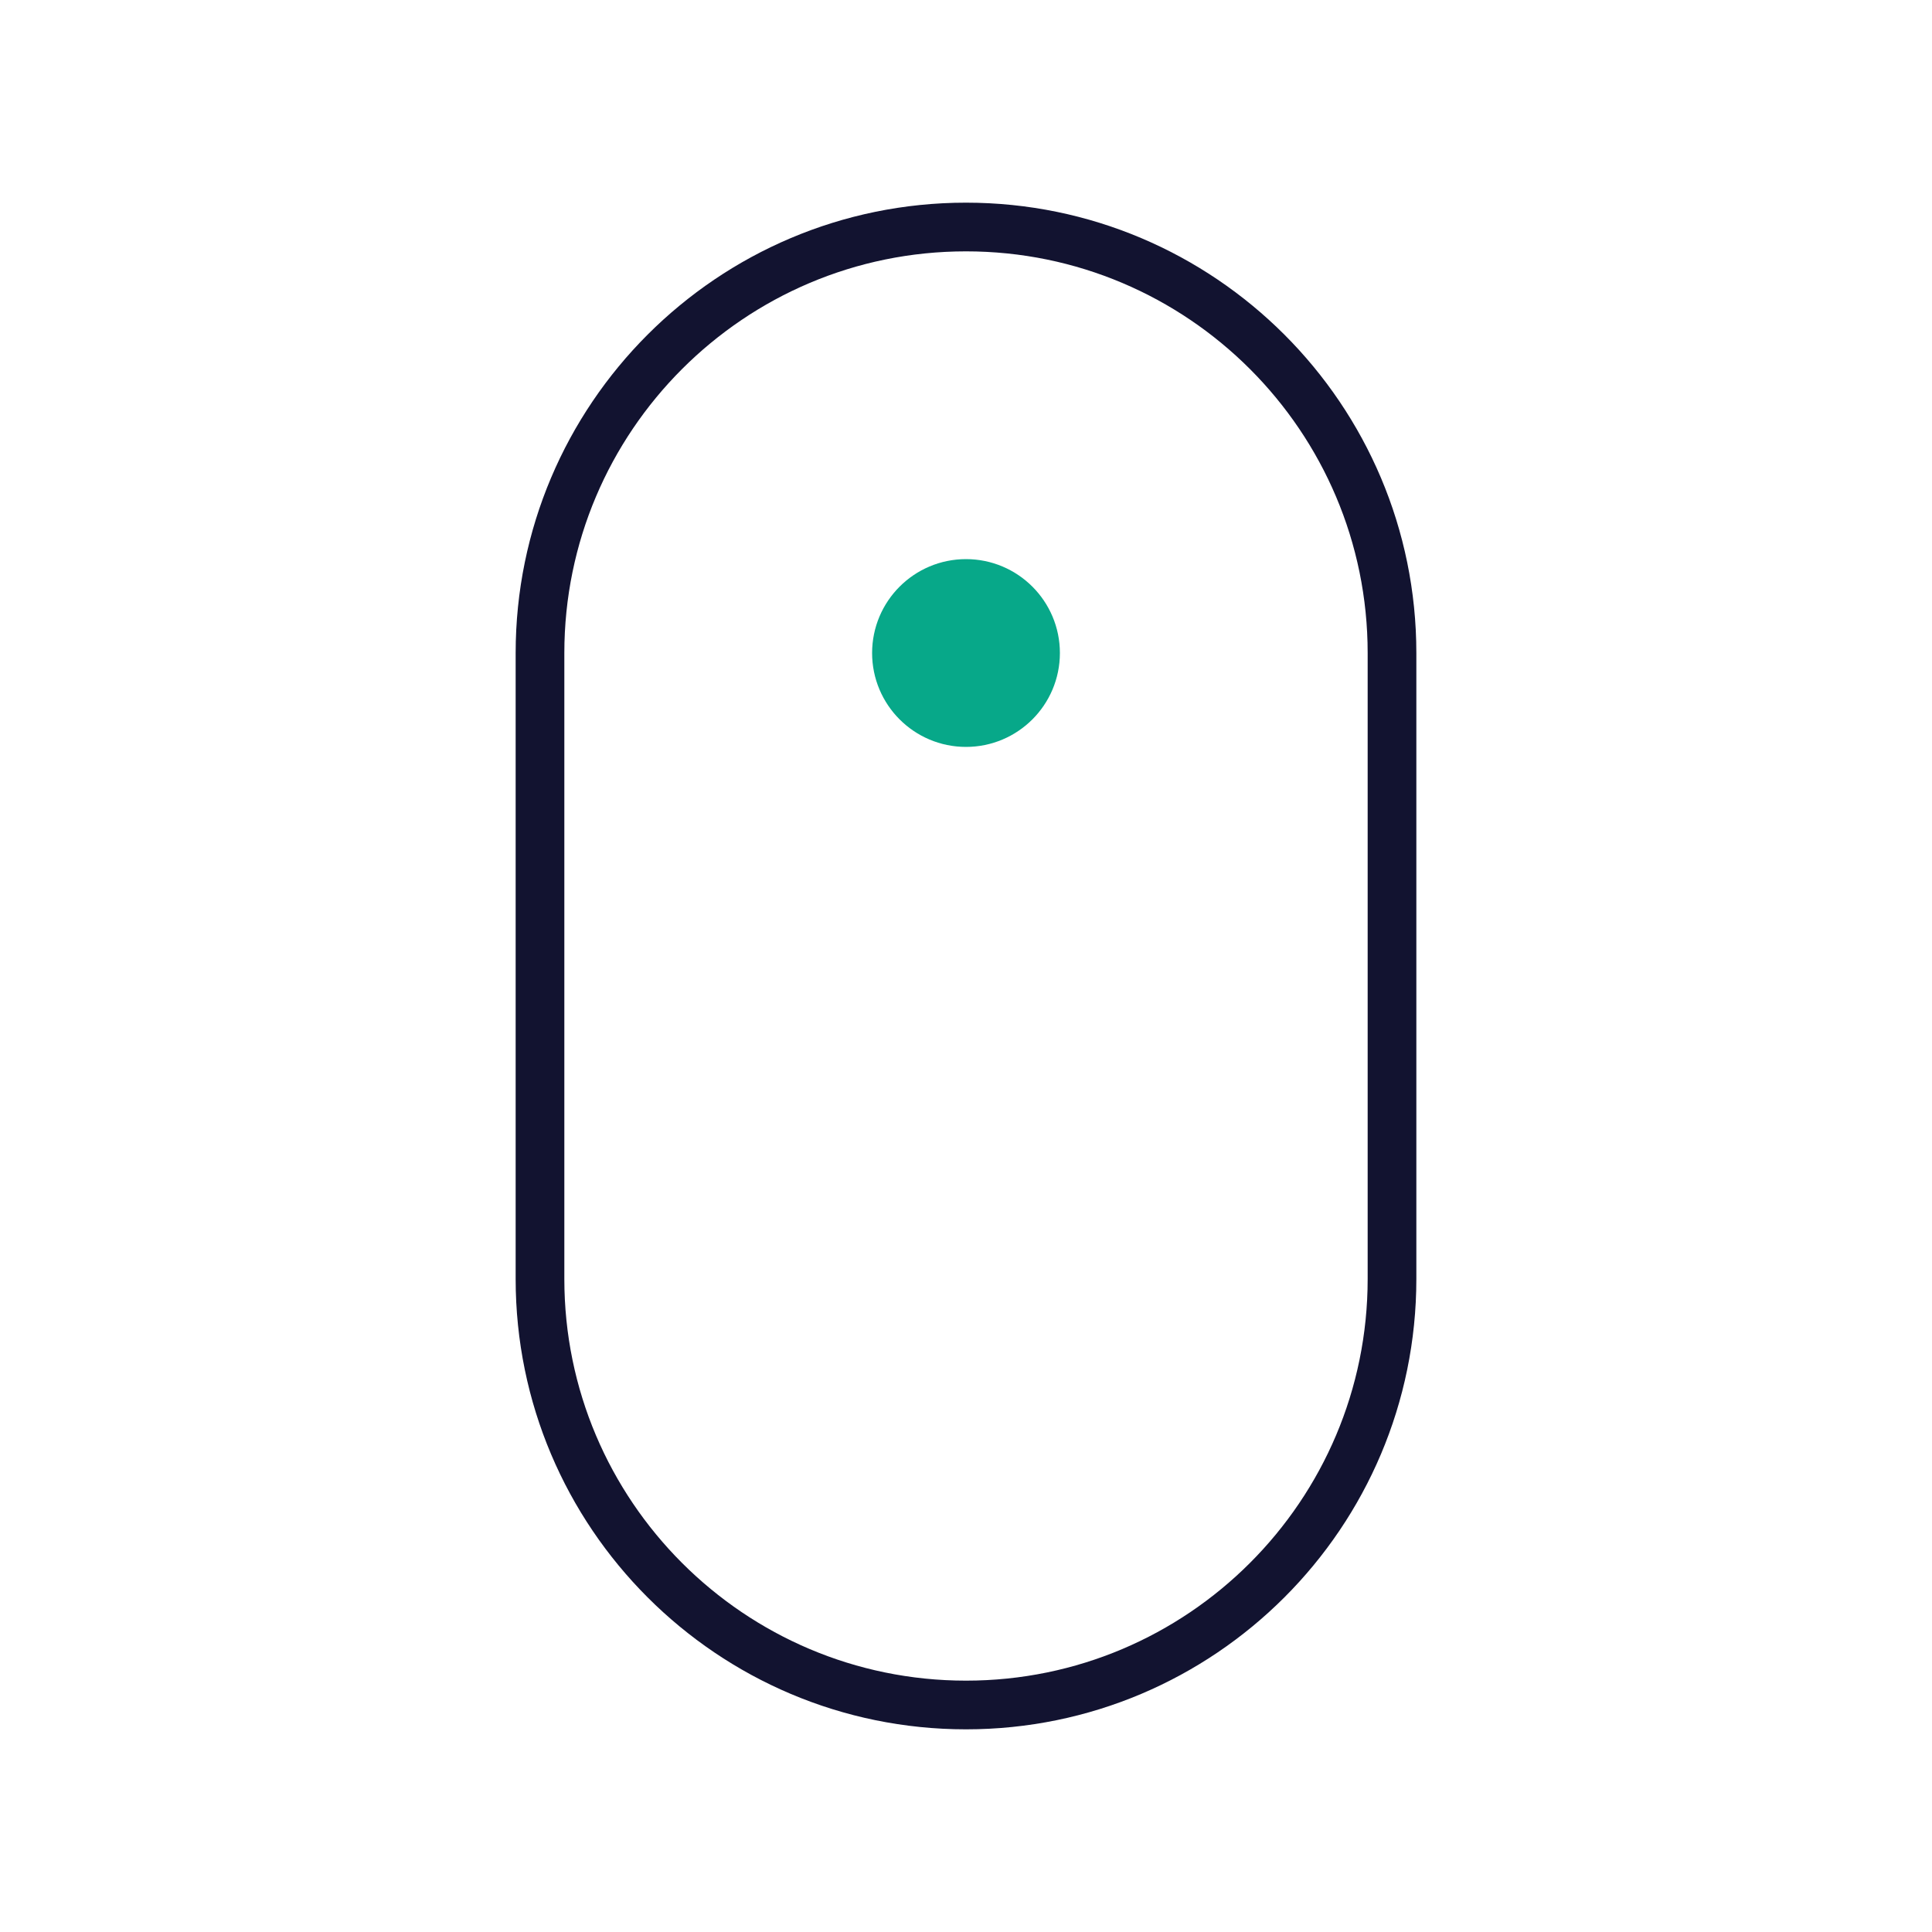 <svg xmlns="http://www.w3.org/2000/svg" width="500" height="500" style="width:100%;height:100%;transform:translate3d(0,0,0);content-visibility:visible" viewBox="0 0 500 500"><defs><clipPath id="a"><path d="M0 0h500v500H0z"/></clipPath></defs><g clip-path="url(#a)"><path fill="none" stroke="#121330" stroke-width="2.8" d="M24.5 5.86V18c0 13.522-10.978 24.5-24.5 24.5S-24.5 31.522-24.5 18v-36c0-13.522 10.978-24.5 24.5-24.5S24.5-31.522 24.5-18V5.86" style="display:block" transform="matrix(4.5 0 0 4.5 250 250)"/><g style="display:block"><path fill="#07A889" d="M250 151c9.934 0 18 8.066 18 18s-8.066 18-18 18-18-8.066-18-18 8.066-18 18-18z"/><path fill="none" stroke="#07A889" stroke-width="12.6" d="M250 151c9.934 0 18 8.066 18 18s-8.066 18-18 18-18-8.066-18-18 8.066-18 18-18z"/></g><path style="display:none"/></g></svg>